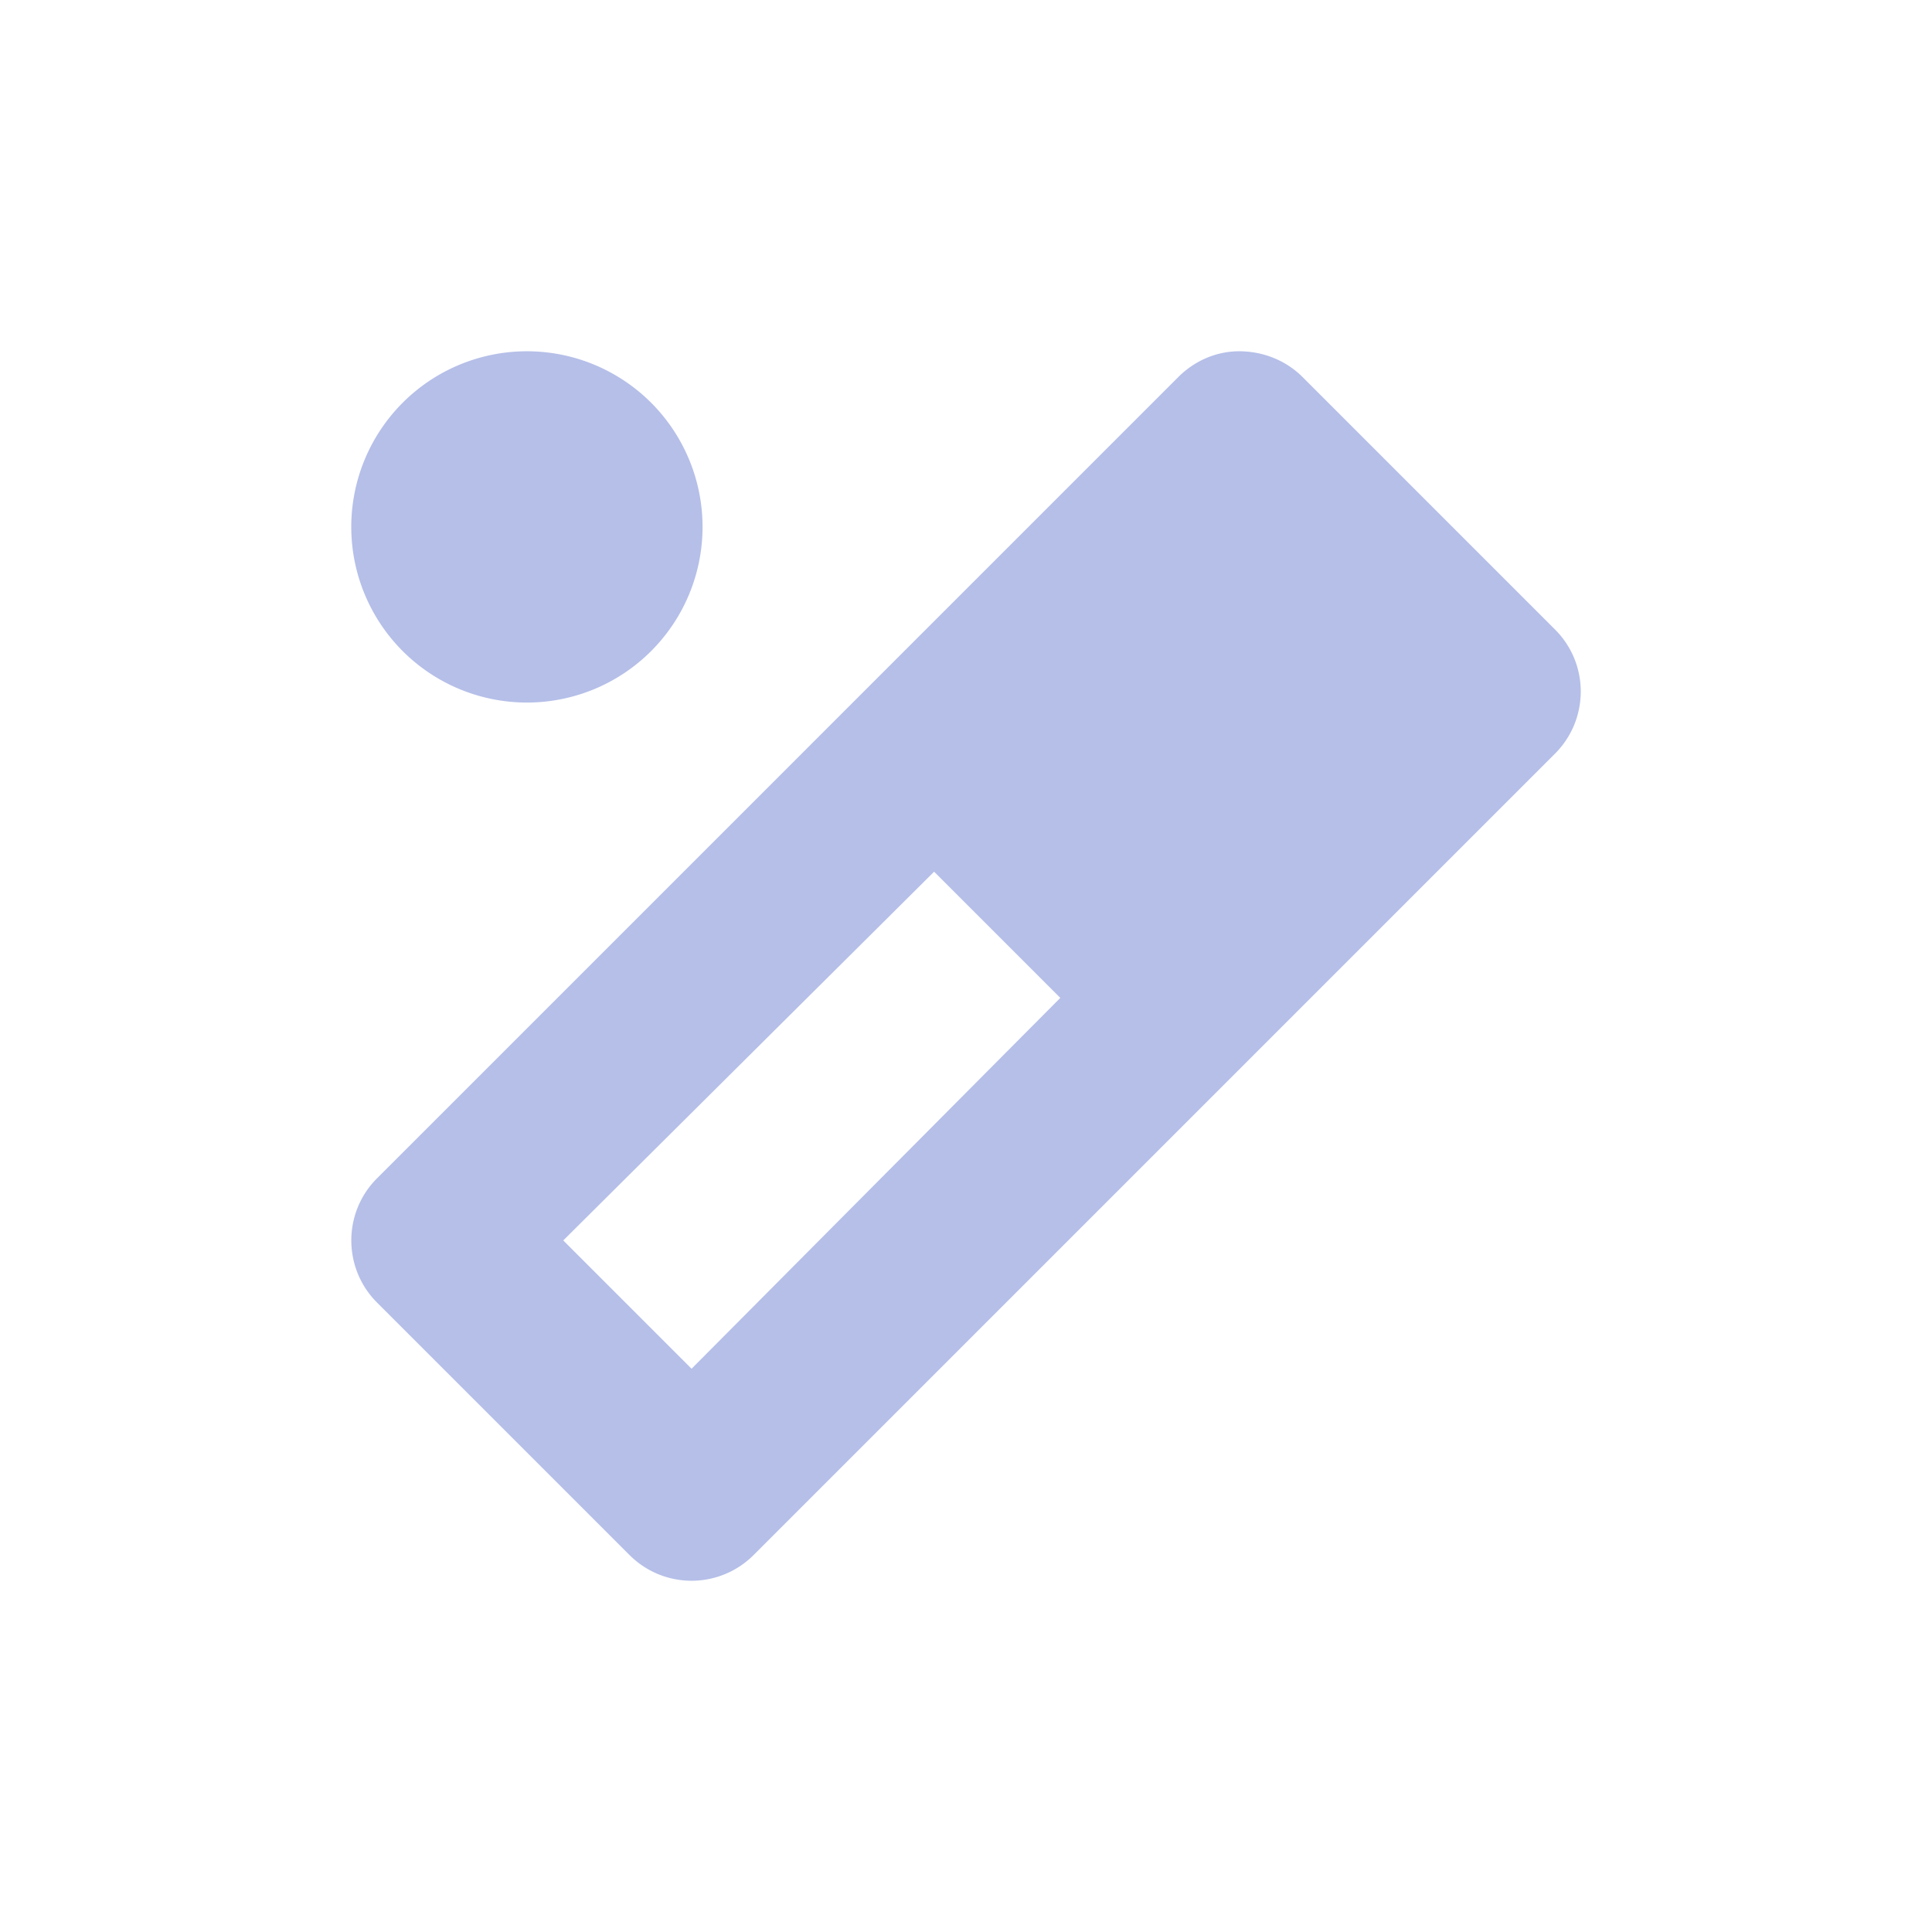 <svg xmlns="http://www.w3.org/2000/svg" width="22" height="22" version="1.1">
 <defs>
  <style id="current-color-scheme" type="text/css">
   .ColorScheme-Text { color:#b5bfe8; } .ColorScheme-Highlight { color:#4285f4; } .ColorScheme-NeutralText { color:#ff9800; } .ColorScheme-PositiveText { color:#4caf50; } .ColorScheme-NegativeText { color:#f44336; }
  </style>
 </defs>
 <g transform="translate(3,3)">
  <path style="fill:currentColor" class="ColorScheme-Text" d="M 11.109,1 C 10.85,1 10.602,1.109 10.418,1.293 L 1.293,10.418 C 0.903,10.808 0.903,11.442 1.293,11.832 L 4.168,14.707 C 4.561,15.099 5.191,15.097 5.582,14.707 L 14.707,5.582 C 15.095,5.194 15.101,4.562 14.707,4.168 L 11.832,1.293 C 11.641,1.102 11.38,1 11.109,1 Z M 7.637,6.926 9.074,8.363 4.875,12.586 3.414,11.125 Z M 5,3 A 2,2 0 0 1 3,5 2,2 0 0 1 1,3 2,2 0 0 1 3,1 2,2 0 0 1 5,3 Z"/>
 </g>
</svg>
